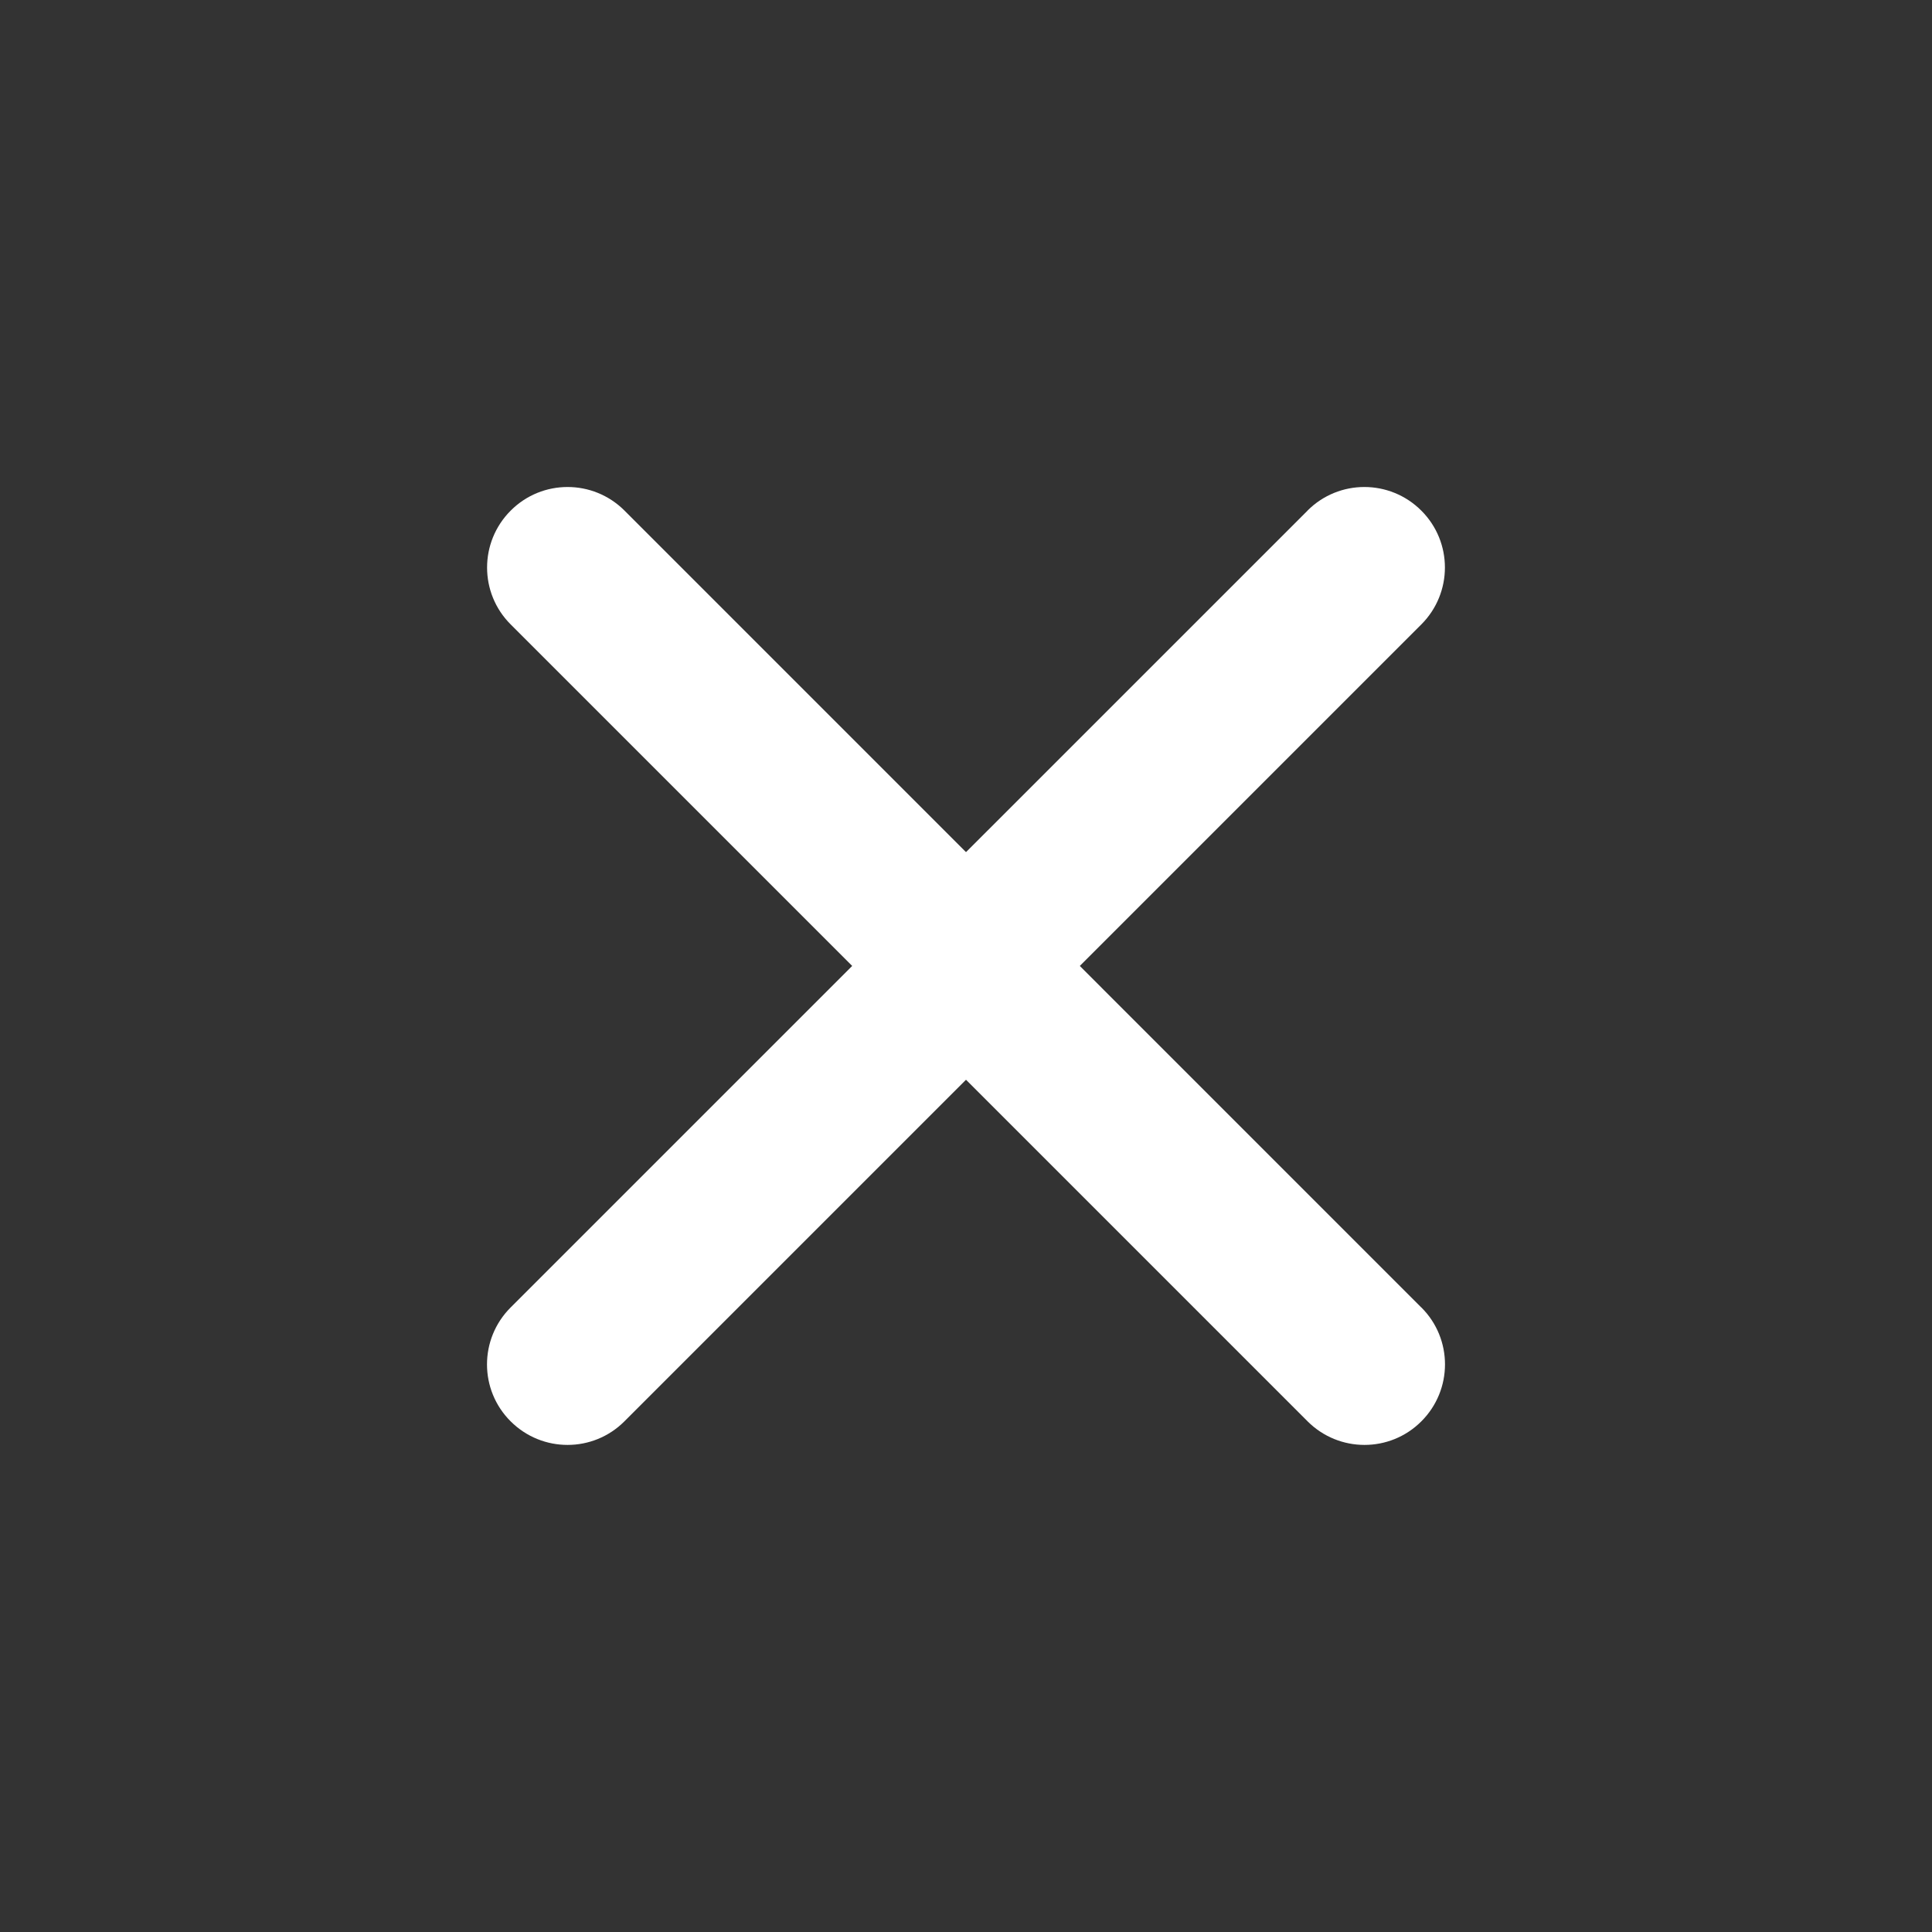 <svg width="24" height="24" xmlns="http://www.w3.org/2000/svg">

 <rect width="100%" height="100%" fill="#333333" stroke="none"/>

 <g>
  <title>background</title>
  <rect fill="none" id="canvas_background" height="602" width="802" y="-1" x="-1"/>
 </g>
 <g>
  <title>Layer 1</title>
  <path id="svg_1" fill="#ffffff" d="m16.243,6.343l-9.9,9.899c-0.391,0.391 -0.391,1.024 0,1.414c0.391,0.391 1.024,0.391 1.414,0l9.899,-9.899c0.391,-0.391 0.391,-1.024 0,-1.414c-0.391,-0.391 -1.024,-0.391 -1.414,0z"/>
  <path id="svg_2" fill="#ffffff" d="m17.657,16.243l-9.899,-9.9c-0.391,-0.391 -1.024,-0.391 -1.414,0c-0.391,0.391 -0.391,1.024 0,1.414l9.899,9.899c0.391,0.391 1.024,0.391 1.414,0c0.391,-0.391 0.391,-1.024 0,-1.414z"/>
 </g>
</svg>